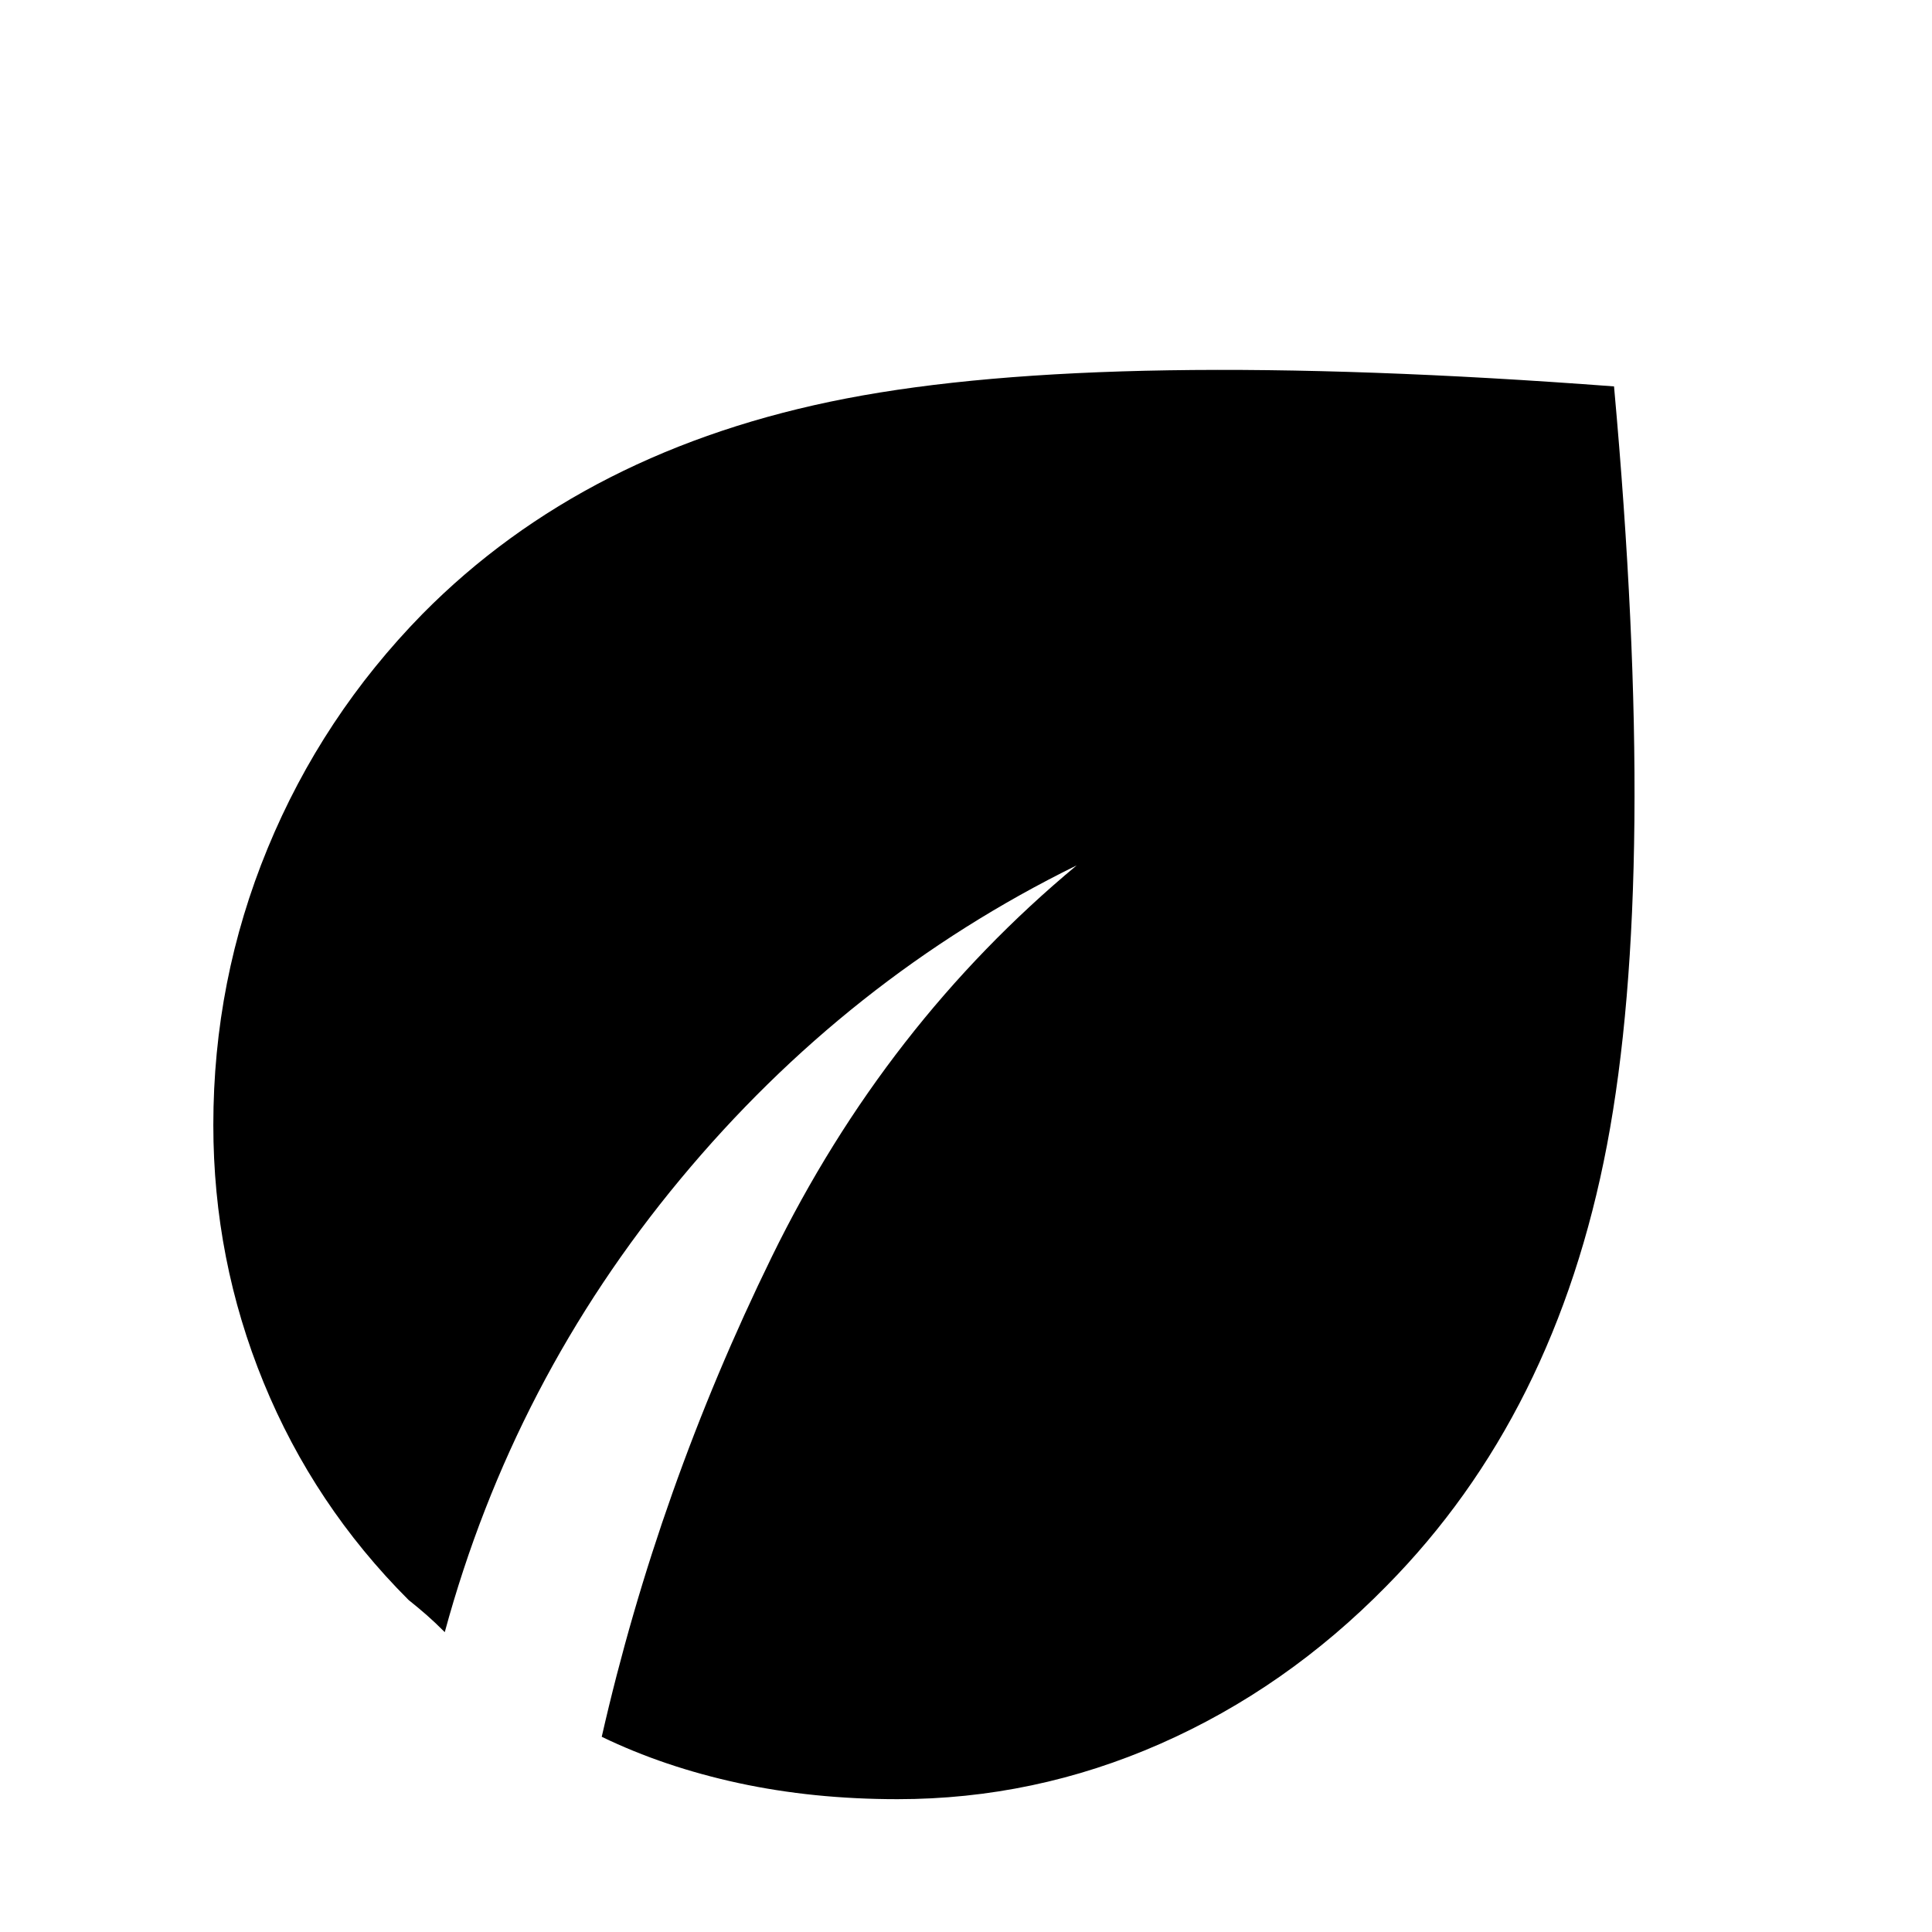 <svg xmlns="http://www.w3.org/2000/svg" width="48" height="48"><path d="M22.3 44.7q-2.1 0-3.95-.4t-3.4-1.15q1.4-6.15 4.225-11.925Q22 25.45 26.75 21.5q-5.7 2.8-9.85 7.8-4.15 5-5.85 11.25-.25-.25-.45-.425t-.45-.375q-2.35-2.35-3.6-5.4-1.25-3.05-1.25-6.4 0-3.6 1.35-6.875t3.85-5.825q4.05-4.1 10.525-5.35Q27.5 8.65 40.1 9.6q1.1 12.15-.175 18.85-1.275 6.7-5.475 10.95-2.5 2.55-5.625 3.925T22.3 44.7z"/></svg>